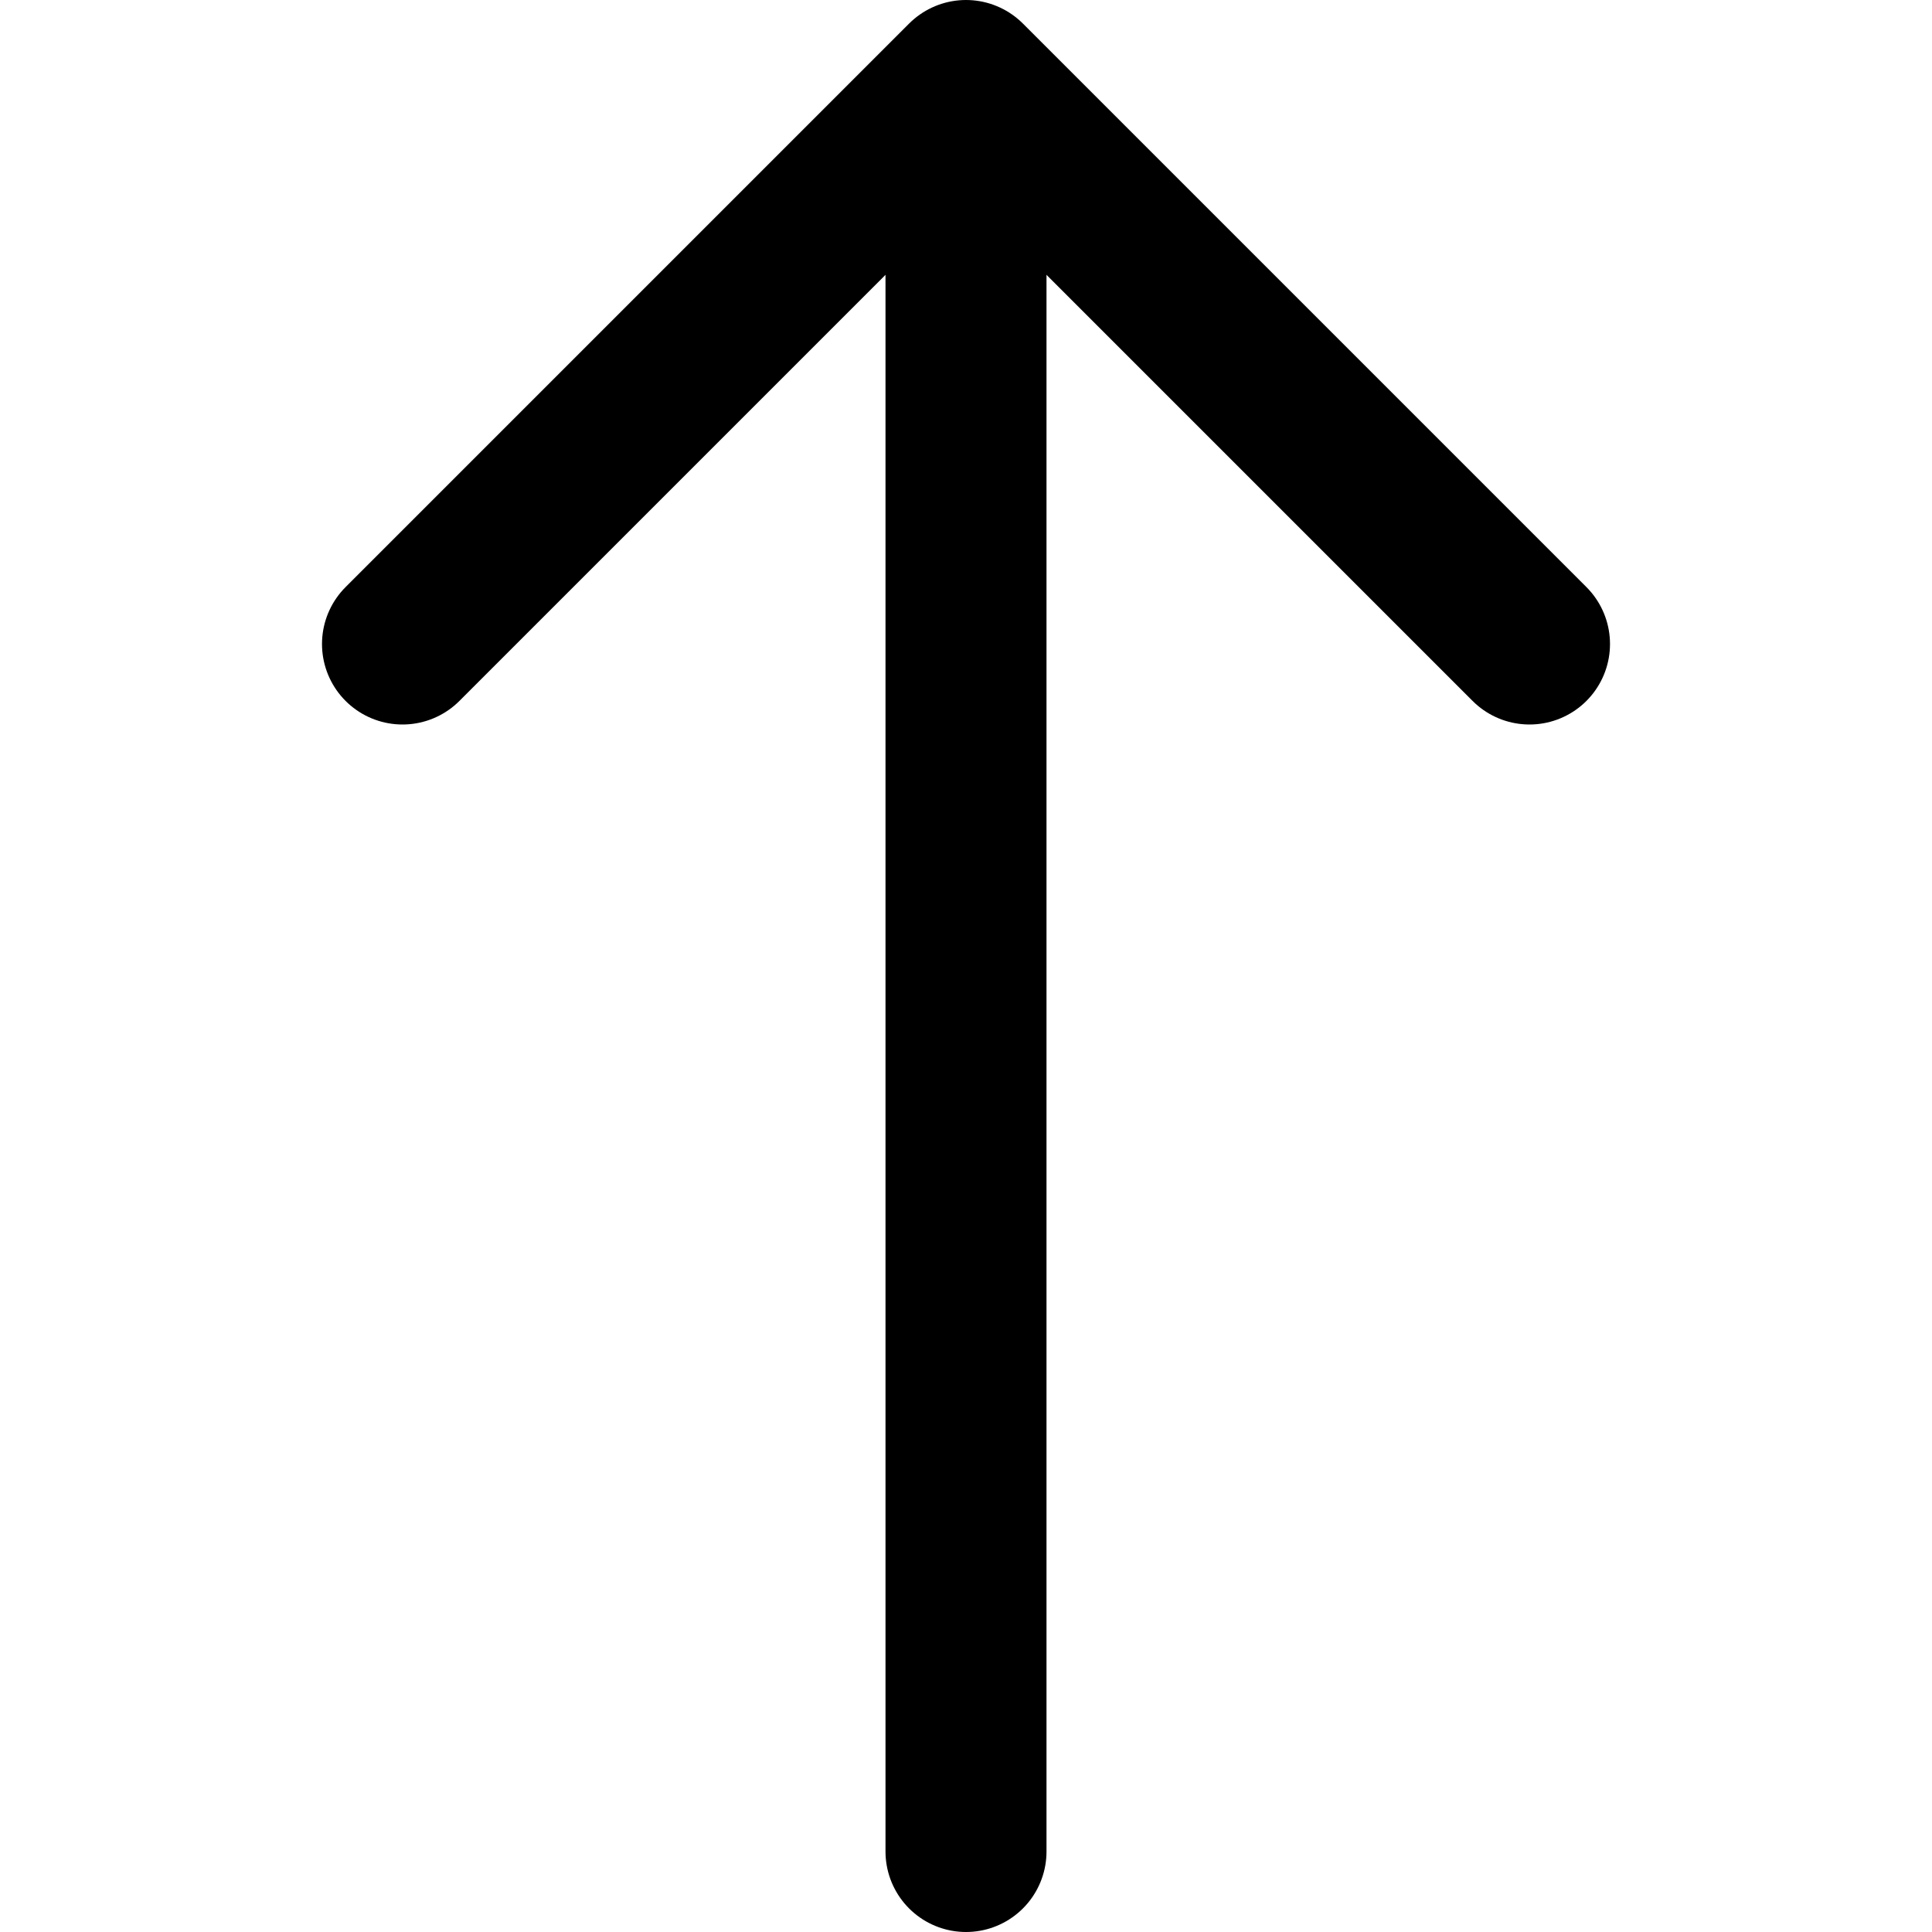 <?xml version="1.0" encoding="UTF-8"?>
<svg width="48px" height="48px" viewBox="0 0 48 48" version="1.1" xmlns="http://www.w3.org/2000/svg" xmlns:xlink="http://www.w3.org/1999/xlink">
    <!-- Generator: Sketch 50.2 (55047) - http://www.bohemiancoding.com/sketch -->
    <title>arrows/arrow-up</title>
    <desc>Created with Sketch.</desc>
    <defs></defs>
    <g id="arrows/arrow-up" stroke="none" stroke-width="1" fill="none" fill-rule="evenodd" stroke-linecap="round" stroke-linejoin="round">
        <polyline id="Path-132" stroke="#000000" stroke-width="4" points="10 16 24 2 38 16"></polyline>
        <path d="M24,3 L24,46" id="Path-133" stroke="#000000" stroke-width="4"></path>
    </g>
</svg>